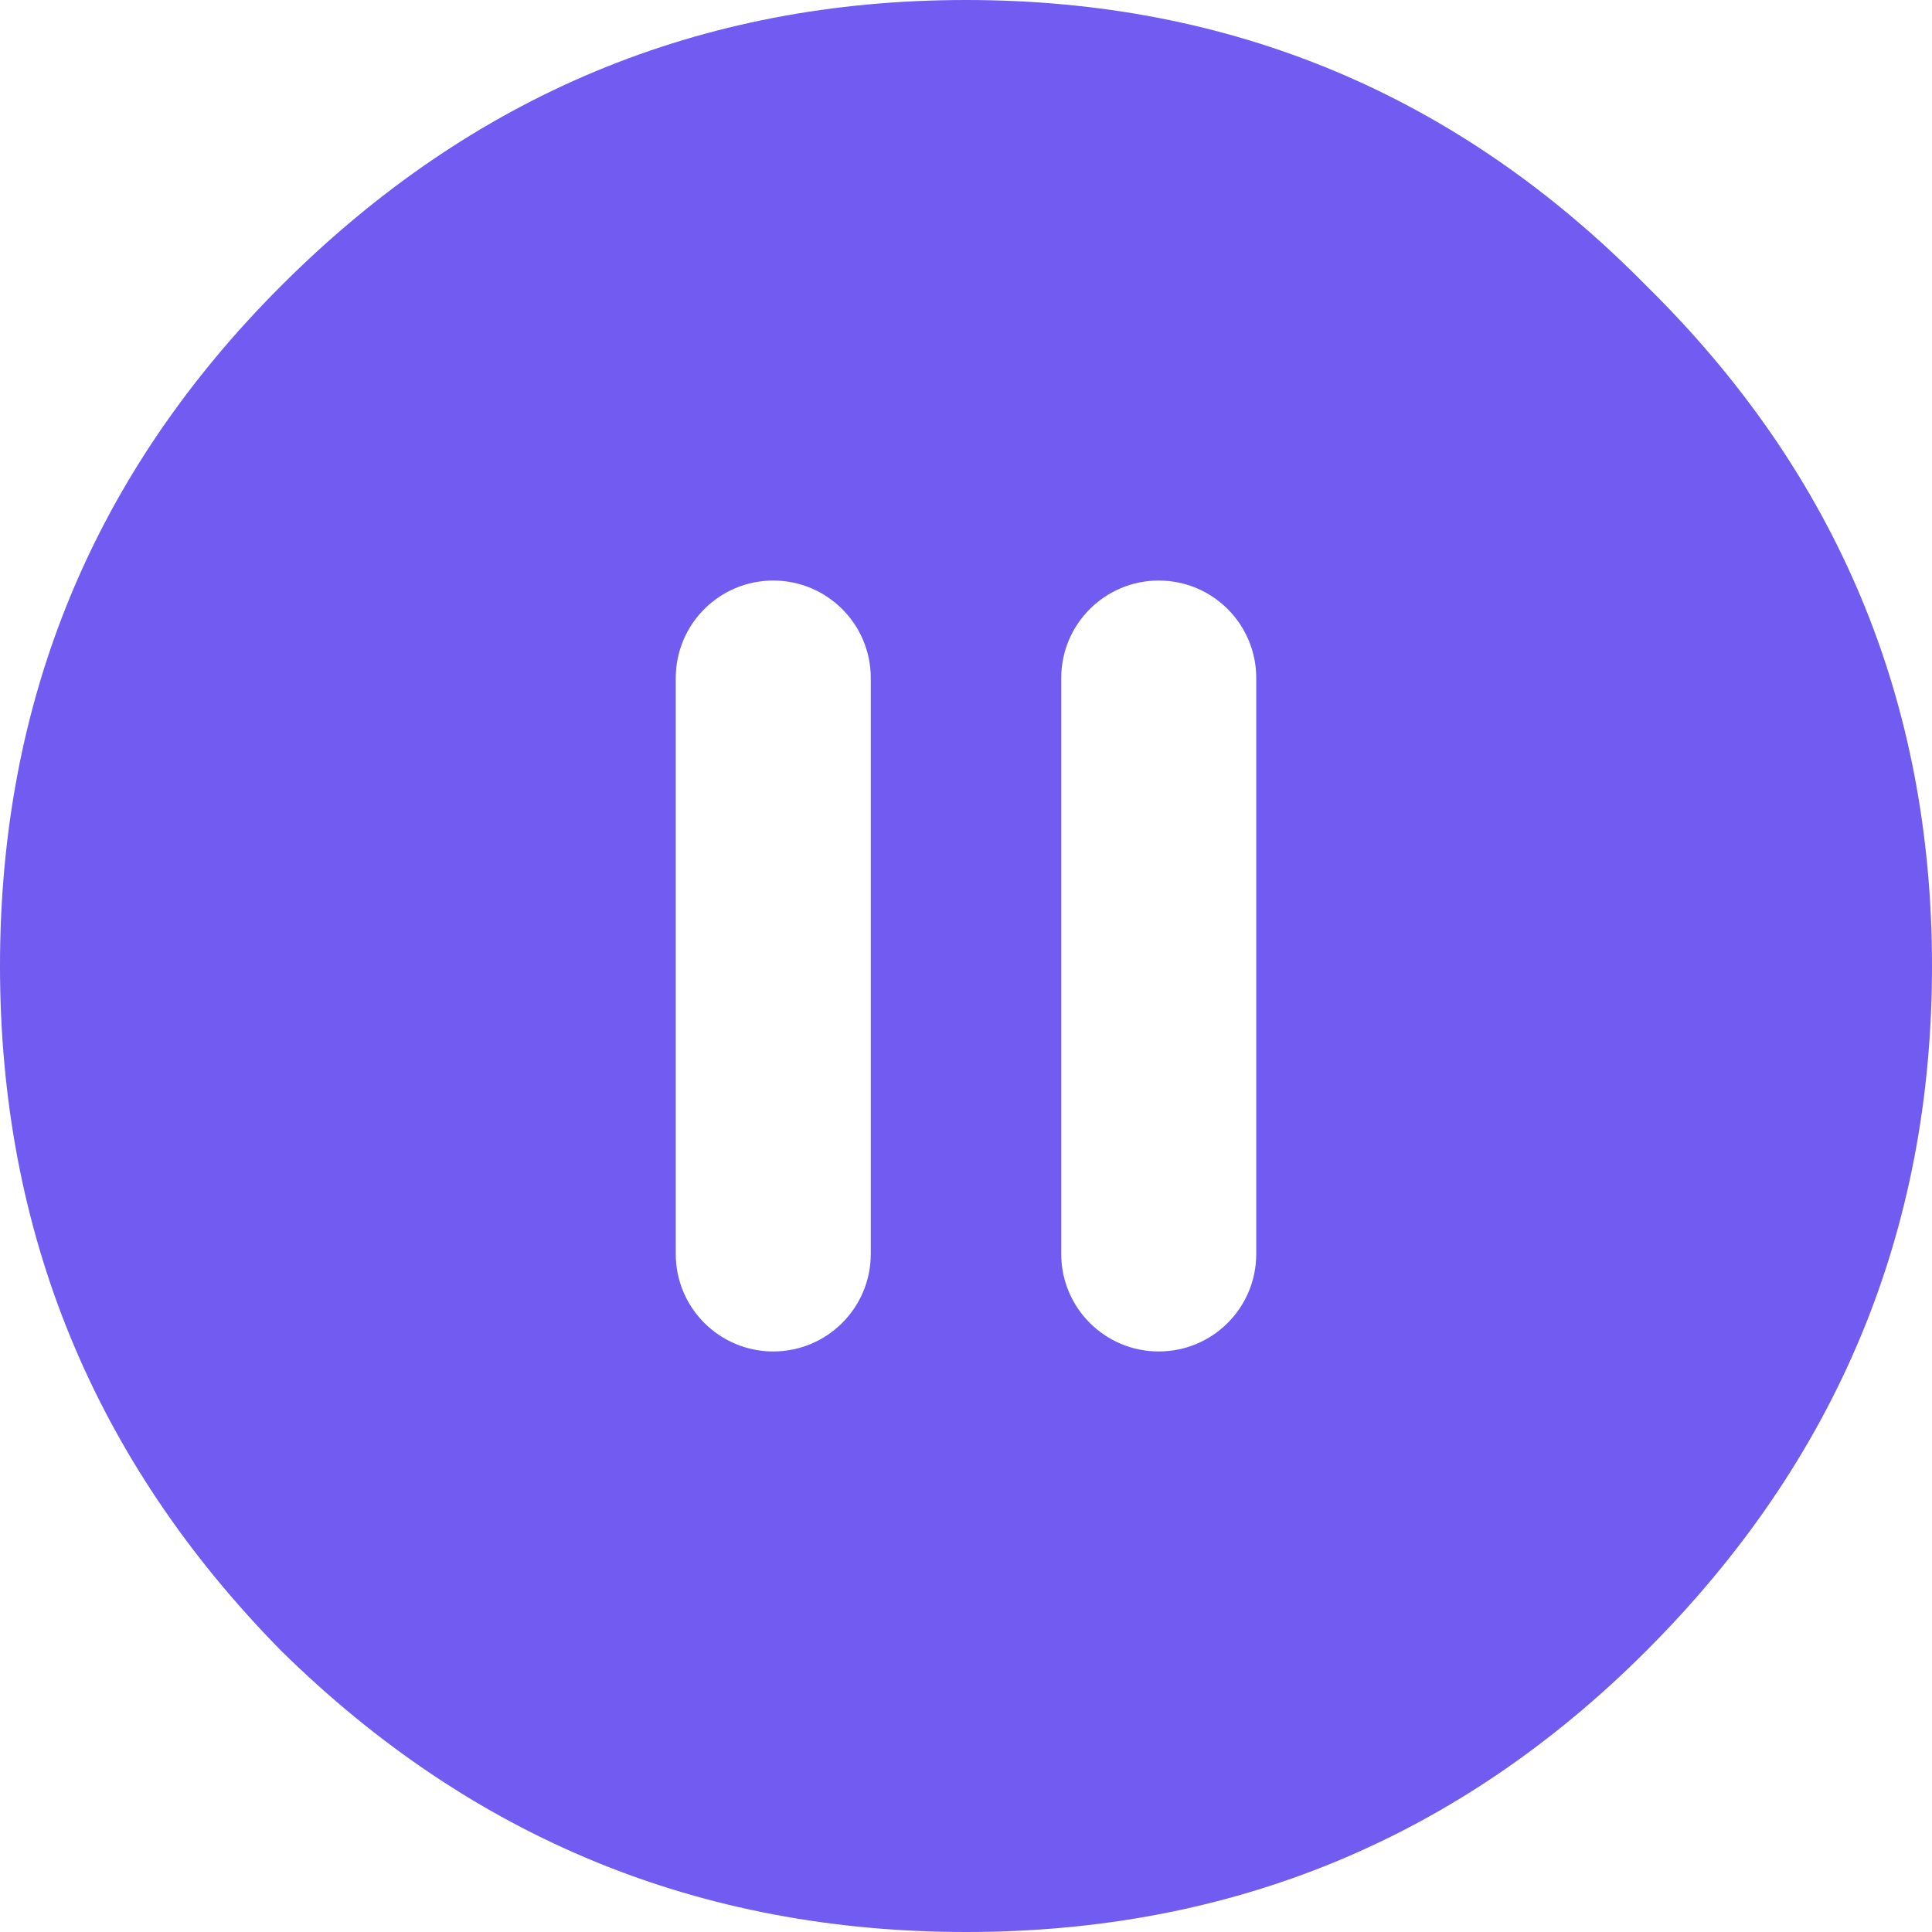 <svg width="31" height="31" viewBox="0 0 31 31" fill="none" xmlns="http://www.w3.org/2000/svg">
<path d="M18.593 21.685C19.457 21.685 20.157 20.985 20.157 20.121V10.879C20.157 10.015 19.457 9.315 18.593 9.315C17.729 9.315 17.028 10.015 17.028 10.879V20.121C17.028 20.985 17.729 21.685 18.593 21.685ZM12.407 21.685C13.271 21.685 13.972 20.985 13.972 20.121V10.879C13.972 10.015 13.271 9.315 12.407 9.315C11.543 9.315 10.843 10.015 10.843 10.879V20.121C10.843 20.985 11.543 21.685 12.407 21.685ZM4.512 4.585C7.568 1.528 11.231 0 15.5 0C19.769 0 23.408 1.528 26.416 4.585C29.472 7.592 31 11.231 31 15.5C31 19.769 29.472 23.432 26.416 26.488C23.408 29.496 19.769 31 15.5 31C11.231 31 7.568 29.496 4.512 26.488C1.504 23.432 0 19.769 0 15.5C0 11.231 1.504 7.592 4.512 4.585Z" fill="#715BF0"/>
</svg>
